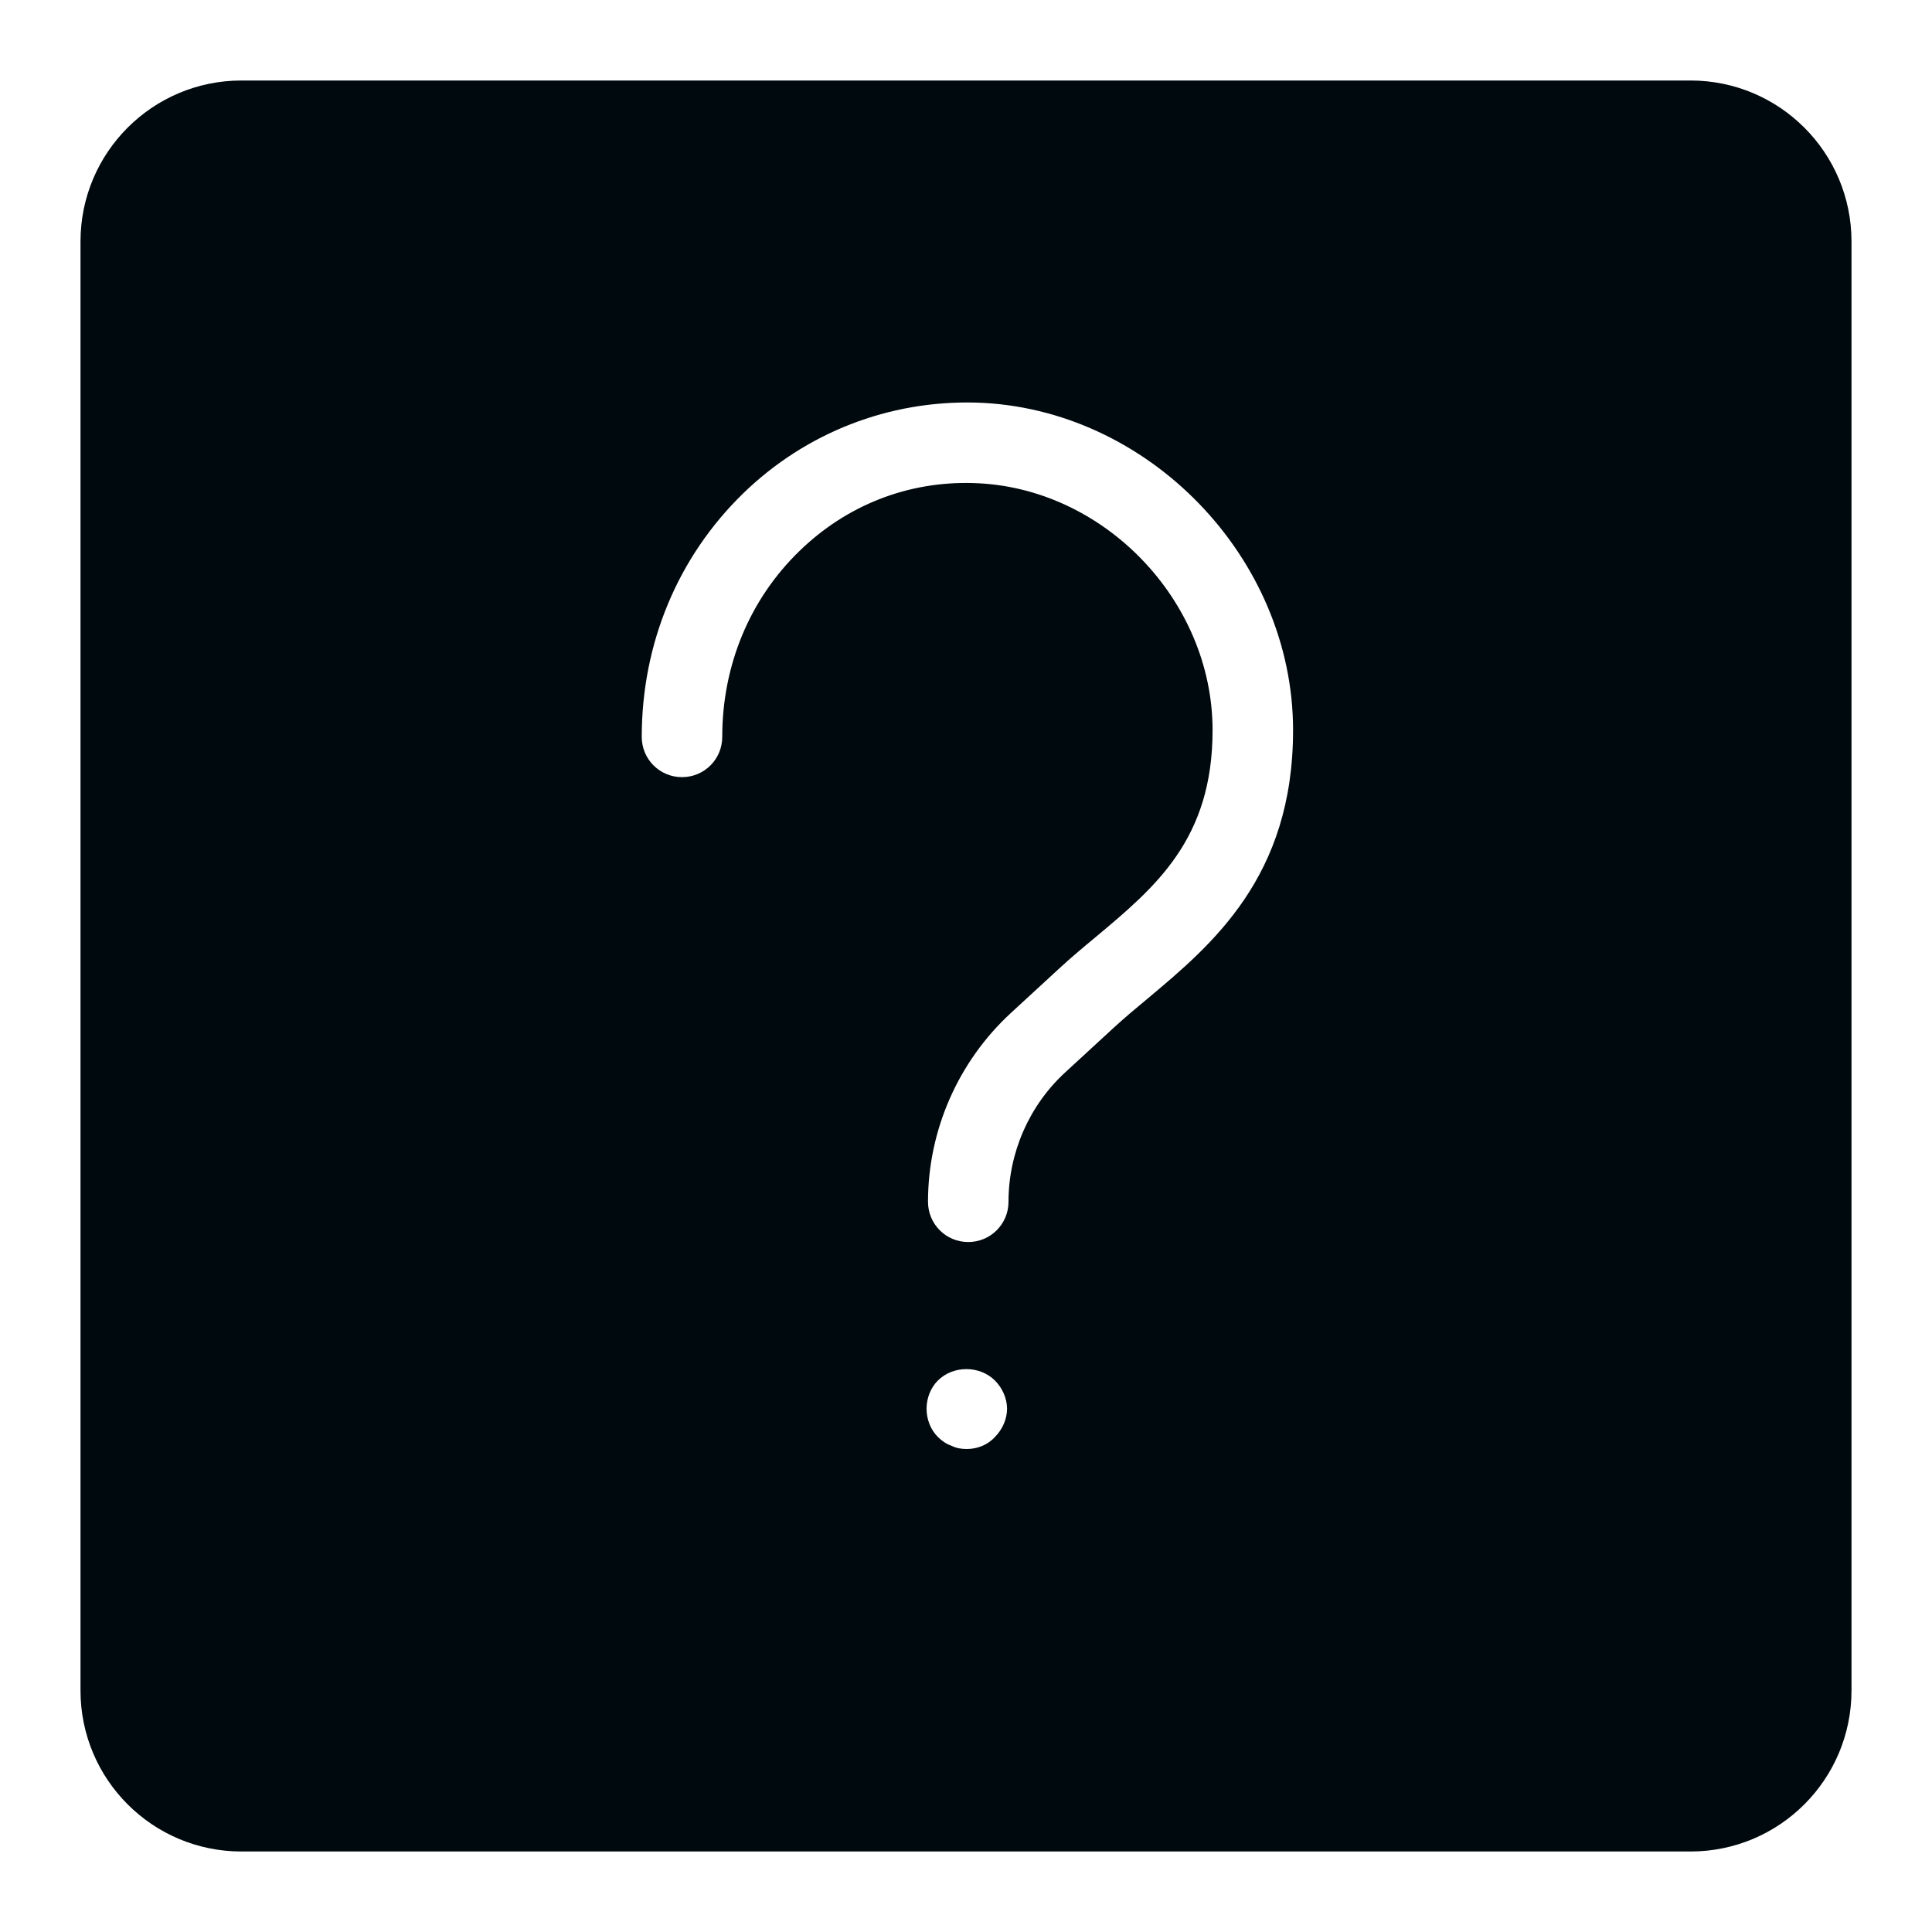 <?xml version="1.0" encoding="UTF-8"?>
<svg width="24px" height="24px" viewBox="0 0 24 24" version="1.1" xmlns="http://www.w3.org/2000/svg" xmlns:xlink="http://www.w3.org/1999/xlink">
    <!-- Generator: Sketch 60.1 (88133) - https://sketch.com -->
    <title>Networking/Endpoints/unknown/unknown-network-device-filled_24</title>
    <desc>Created with Sketch.</desc>
    <g id="Networking/Endpoints/unknown/unknown-network-device-filled_24" stroke="none" stroke-width="1" fill="none" fill-rule="evenodd">
        <path d="M21,1 C22.105,1 23,1.895 23,3 L23,21 C23,22.105 22.105,23 21,23 L3,23 C1.895,23 1,22.105 1,21 L1,3 C1,1.895 1.895,1 3,1 L21,1 Z M12.36,17.15 C12.17,16.96 11.84,16.96 11.65,17.15 C11.56,17.24 11.51,17.37 11.51,17.5 C11.51,17.63 11.56,17.76 11.65,17.85 C11.7,17.9 11.76,17.94 11.82,17.96 C11.88,17.99 11.94,18 12.01,18 C12.14,18 12.27,17.95 12.36,17.85 C12.45,17.76 12.51,17.63 12.51,17.5 C12.51,17.37 12.45,17.24 12.36,17.15 Z M12.122,5.001 C11.046,4.973 10.013,5.371 9.233,6.128 C8.42,6.918 7.972,7.994 7.972,9.154 C7.972,9.432 8.196,9.654 8.472,9.654 C8.748,9.654 8.972,9.432 8.972,9.154 C8.972,8.267 9.312,7.445 9.93,6.846 C10.514,6.277 11.278,5.975 12.094,6.001 C13.703,6.047 15.063,7.454 15.063,9.071 C15.063,10.425 14.357,11.017 13.609,11.642 C13.453,11.771 13.301,11.899 13.159,12.03 L13.159,12.03 L12.557,12.584 C11.903,13.187 11.528,14.041 11.528,14.929 C11.528,15.206 11.751,15.429 12.028,15.429 C12.304,15.429 12.528,15.206 12.528,14.929 C12.528,14.319 12.785,13.732 13.234,13.32 L13.234,13.32 L13.836,12.766 C13.967,12.646 14.107,12.528 14.251,12.409 C15.058,11.733 16.063,10.894 16.063,9.071 C16.063,6.926 14.258,5.063 12.122,5.001 Z" id="unknown-network-device-filled_24" fill="#00090D"></path>
    </g>
</svg>